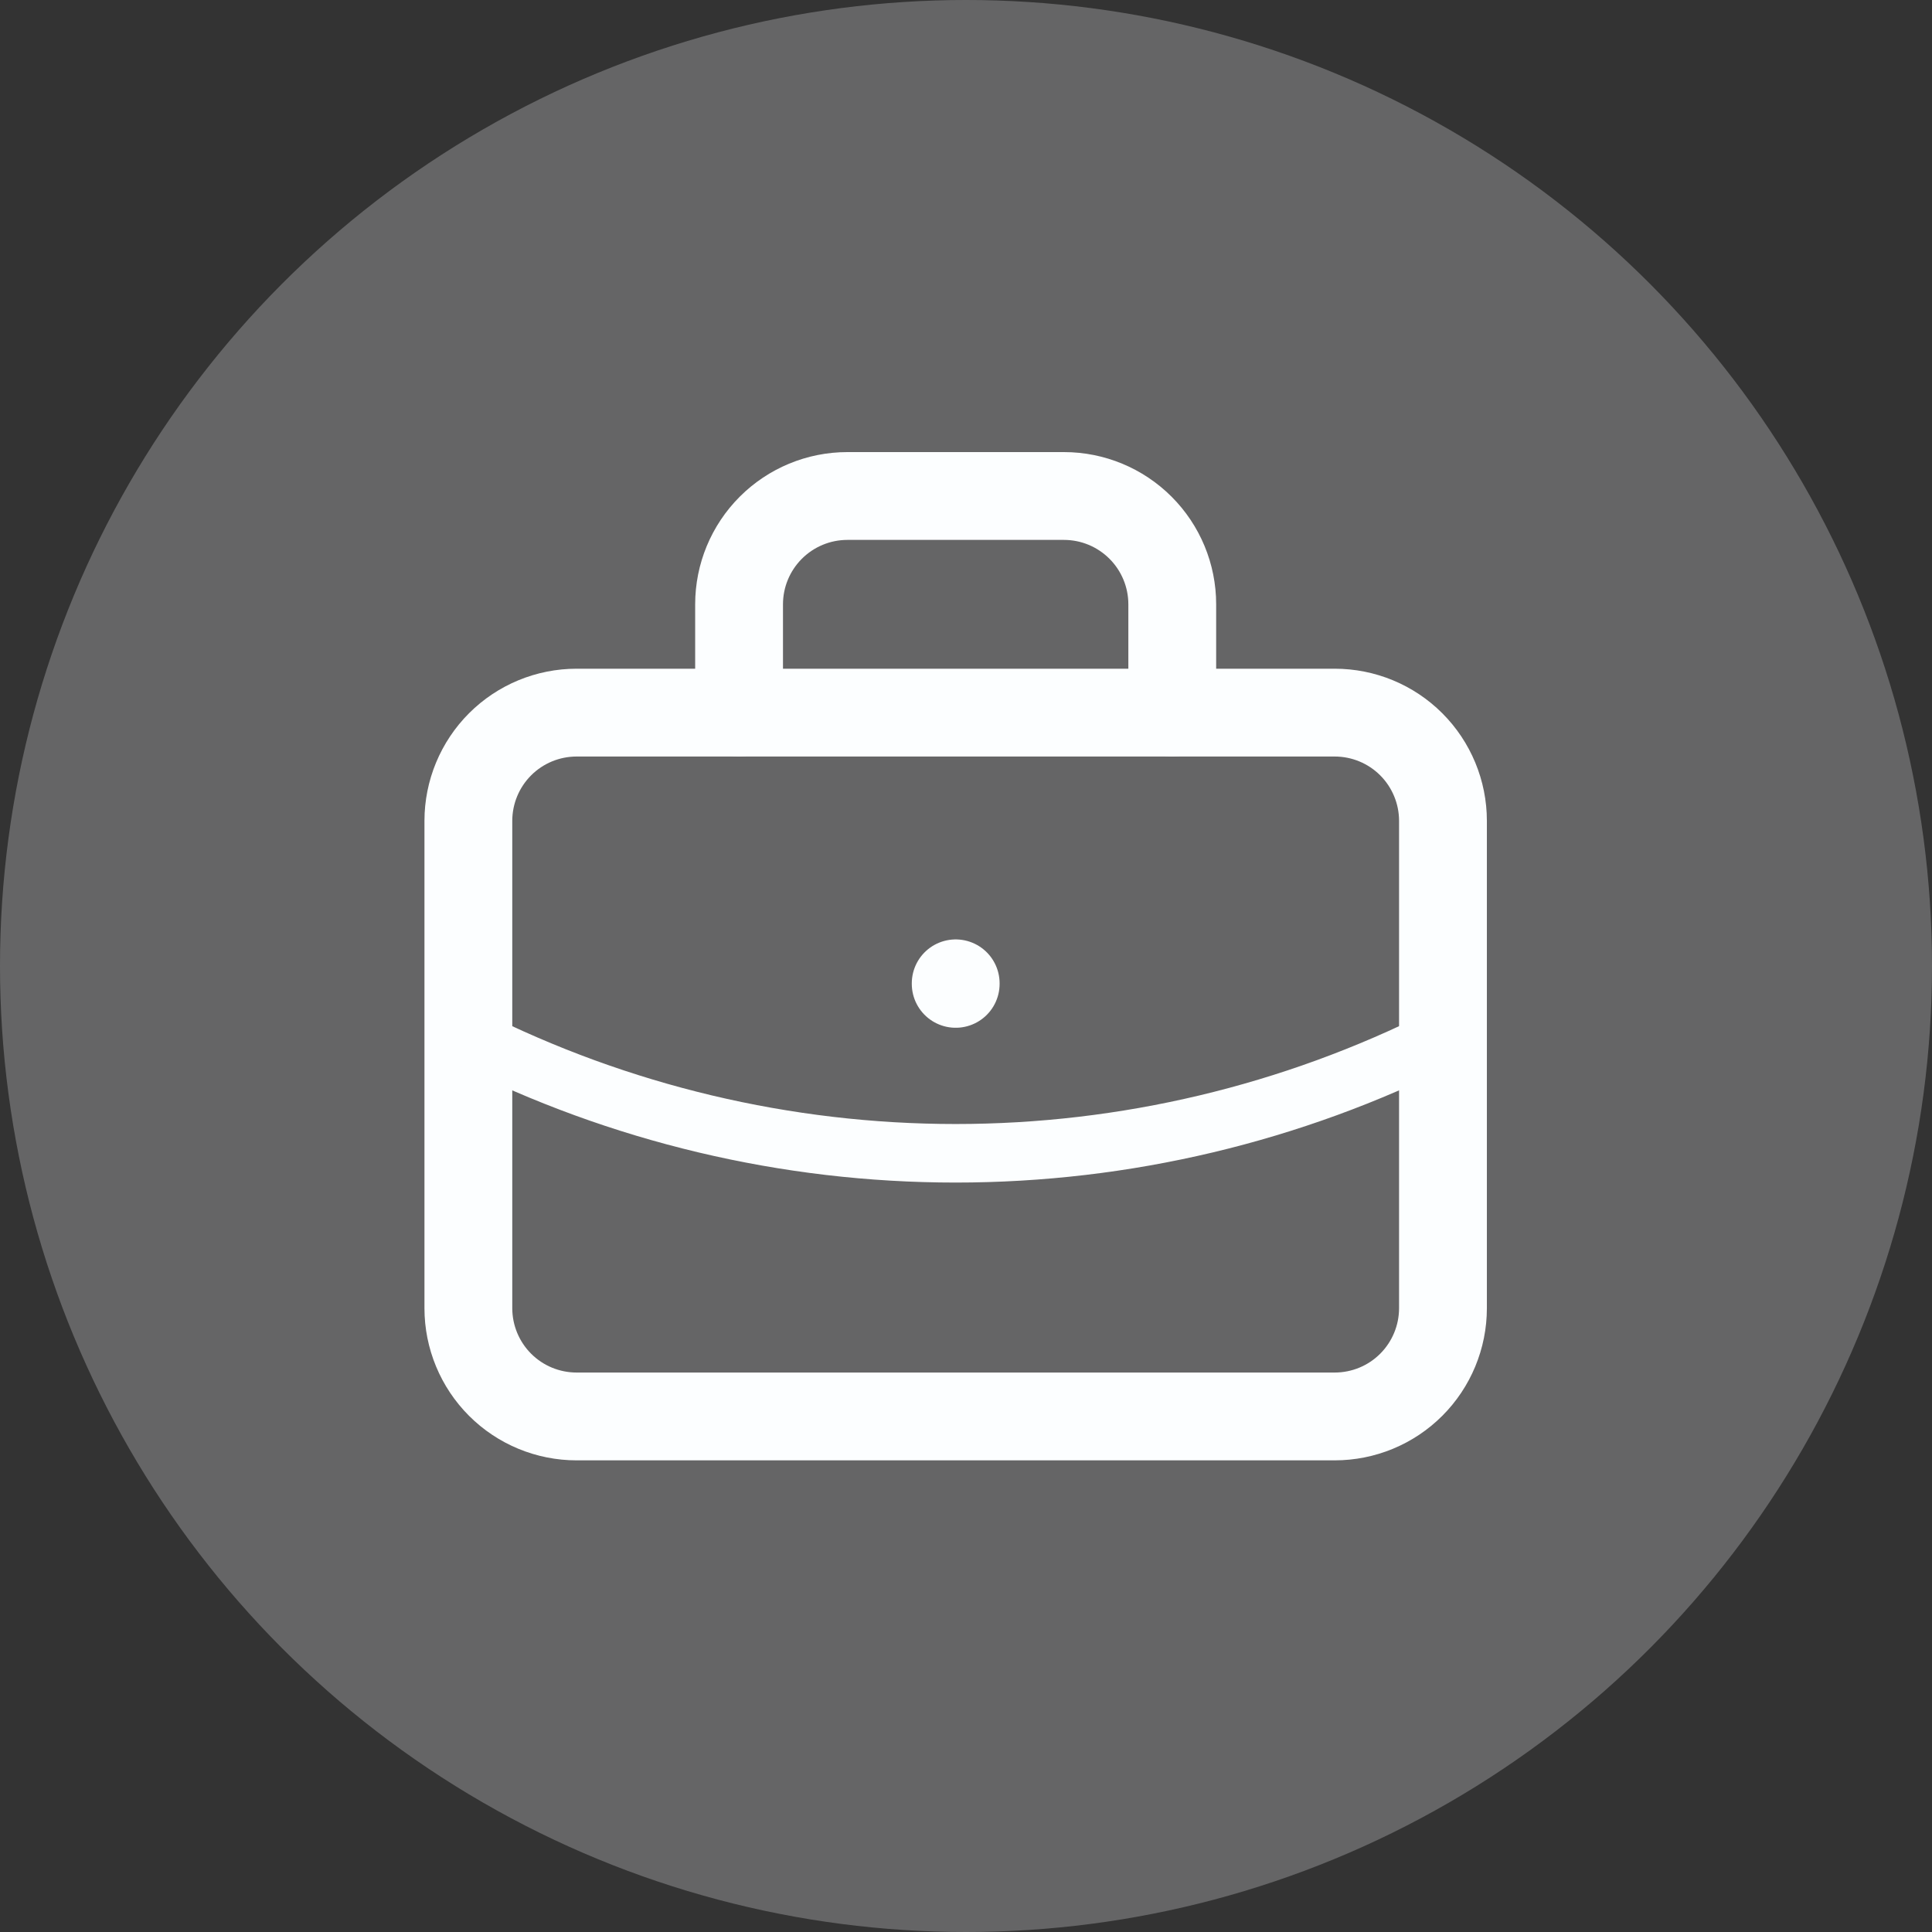 <svg width="33" height="33" viewBox="0 0 33 33" fill="none" xmlns="http://www.w3.org/2000/svg">
<rect x="0" y="0" width="33" height="33" fill="#333333" stroke="none"/>
<g id="Group 14">
<circle id="Ellipse 6" opacity="0.25" cx="16.5" cy="16.5" r="16.5" fill="#FCFEFF"/>
<g id="Client_Ico">
<path id="Vector" d="M8 14.021C8 13.531 8.195 13.06 8.542 12.713C8.889 12.366 9.359 12.172 9.85 12.172H22.797C23.288 12.172 23.758 12.366 24.105 12.713C24.452 13.06 24.647 13.531 24.647 14.021V22.345C24.647 22.835 24.452 23.306 24.105 23.653C23.758 24 23.288 24.194 22.797 24.194H9.85C9.359 24.194 8.889 24 8.542 23.653C8.195 23.306 8 22.835 8 22.345V14.021Z" stroke="#FCFEFF" stroke-width="1.5" stroke-linecap="round" stroke-linejoin="round"/>
<path id="Vector_2" d="M12.624 12.172V10.322C12.624 9.831 12.819 9.361 13.166 9.014C13.513 8.667 13.983 8.472 14.474 8.472H18.173C18.664 8.472 19.134 8.667 19.481 9.014C19.828 9.361 20.023 9.831 20.023 10.322V12.172" stroke="#FCFEFF" stroke-width="1.5" stroke-linecap="round" stroke-linejoin="round"/>
<path id="Vector_3" d="M16.324 16.796V16.805" stroke="#FCFEFF" stroke-width="1.5" stroke-linecap="round" stroke-linejoin="round"/>
<path id="Vector_4" d="M8 17.721C10.582 19.021 13.432 19.699 16.323 19.699C19.215 19.699 22.065 19.021 24.647 17.721" stroke="#FCFEFF" stroke-linecap="round" stroke-linejoin="round"/>
</g>
</g>
</svg>
